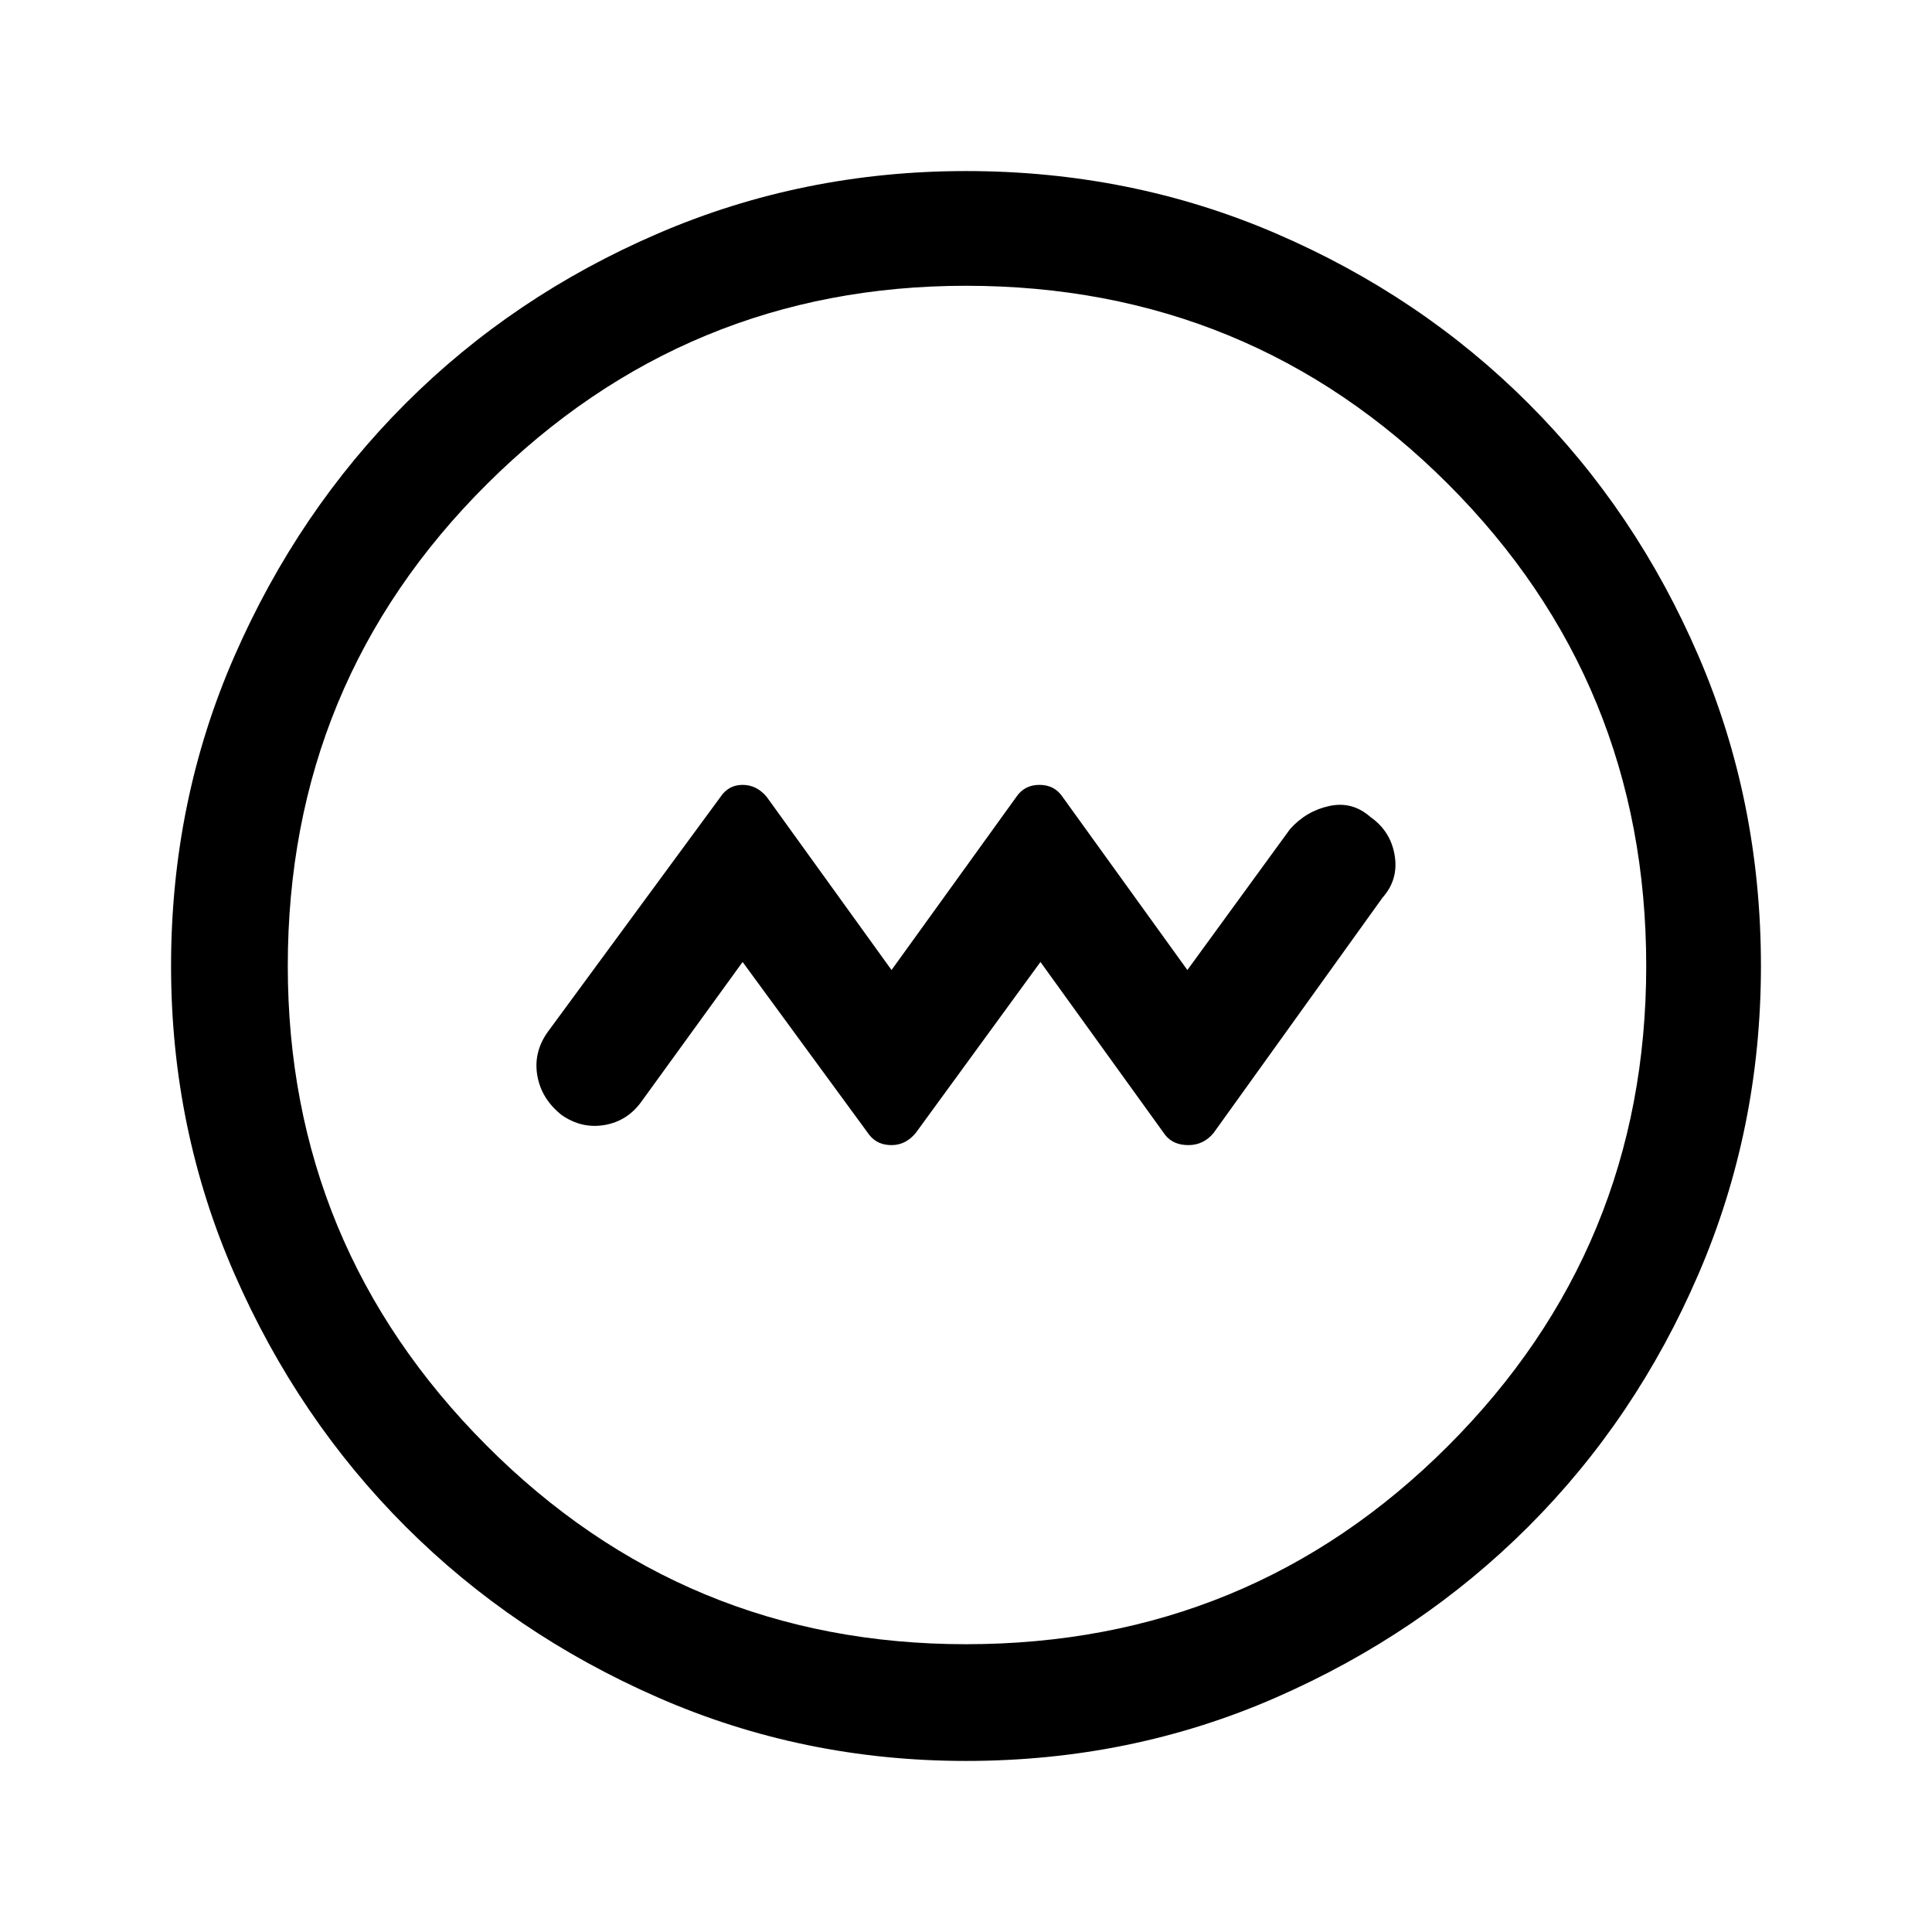 <svg xmlns="http://www.w3.org/2000/svg" height="48" width="48"><path d="m18.45 23.9 3.15 4.3q.2.25.55.25.35 0 .6-.3l3.1-4.25 3.1 4.3q.2.25.575.25.375 0 .625-.3l4.2-5.85q.4-.45.3-1.05-.1-.6-.6-.95-.45-.4-1.025-.275t-.975.575l-2.55 3.5-3.1-4.3q-.2-.3-.575-.3-.375 0-.575.3l-3.1 4.3-3.1-4.3q-.25-.3-.6-.3t-.55.3l-4.3 5.85q-.35.5-.25 1.075.1.575.6.975.5.35 1.075.25.575-.1.925-.6ZM24 43.75q-4.05 0-7.65-1.575-3.6-1.575-6.275-4.25Q7.4 35.25 5.825 31.65 4.25 28.05 4.25 24q0-4.1 1.575-7.7 1.575-3.6 4.25-6.275Q12.75 7.35 16.35 5.8q3.6-1.55 7.65-1.55 4.1 0 7.7 1.55 3.6 1.55 6.275 4.225Q40.65 12.7 42.2 16.3q1.55 3.6 1.55 7.7 0 4.05-1.55 7.65-1.55 3.6-4.225 6.275Q35.3 40.6 31.7 42.175 28.1 43.75 24 43.75Zm0-2.9q7.05 0 11.975-4.925T40.9 24q0-7.05-4.925-11.975T24 7.1q-6.95 0-11.9 4.925T7.15 24q0 6.95 4.925 11.9T24 40.85ZM24 24Z"/></svg>